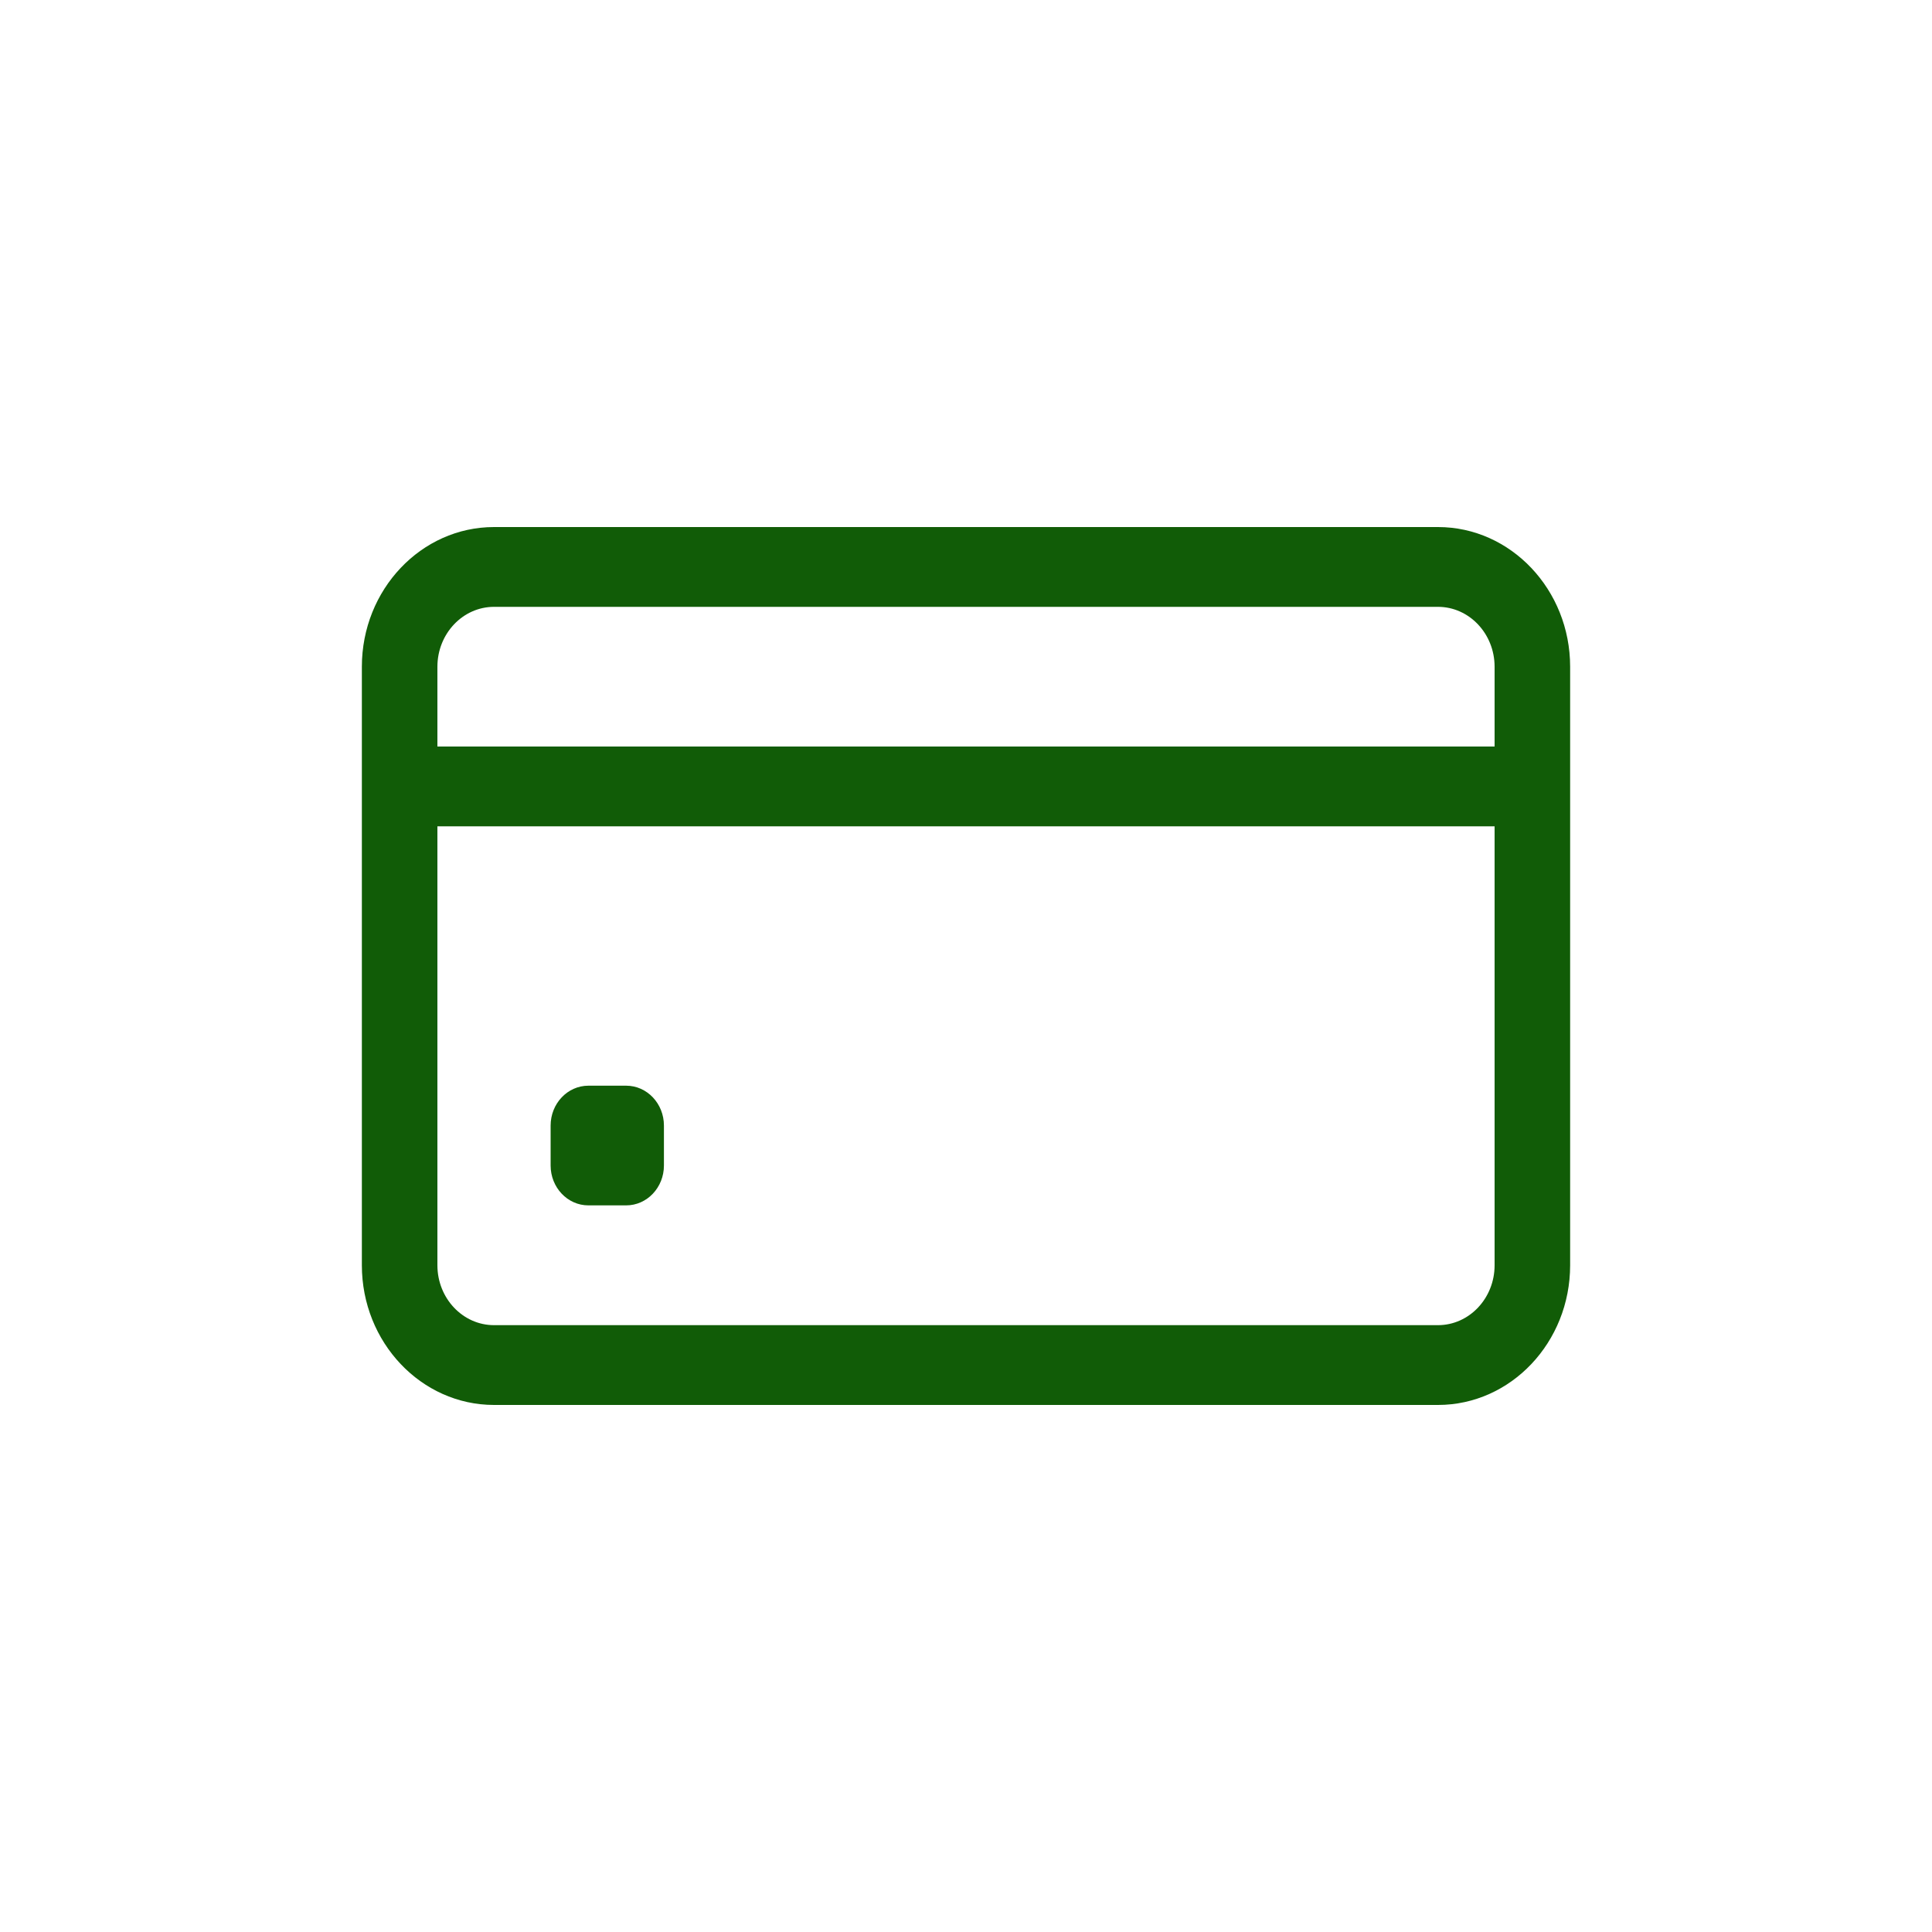 <?xml version="1.0" encoding="utf-8"?>
<!-- Generator: Adobe Illustrator 23.0.0, SVG Export Plug-In . SVG Version: 6.00 Build 0)  -->
<svg version="1.1" id="Layer_1" xmlns="http://www.w3.org/2000/svg" xmlns:xlink="http://www.w3.org/1999/xlink" x="0px" y="0px"
	 viewBox="0 0 200 200" style="enable-background:new 0 0 200 200;" xml:space="preserve">
<style type="text/css">
	.st0{fill:#115C07;}
</style>
<g>
	<path class="st0" d="M64.82,124.78h-3.91c-2.16,0-3.91-1.85-3.91-4.13v-4.13c0-2.28,1.75-4.13,3.91-4.13h3.91
		c2.16,0,3.91,1.85,3.91,4.13v4.13C68.73,122.93,66.98,124.78,64.82,124.78z"/>
	<path class="st0" d="M148.86,54.56H51.14c-7.54,0-13.68,6.48-13.68,14.46v61.96c0,7.97,6.14,14.46,13.68,14.46h97.72
		c7.54,0,13.68-6.48,13.68-14.46V69.02C162.54,61.05,156.4,54.56,148.86,54.56z M51.14,62.82h97.72c3.23,0,5.86,2.78,5.86,6.2v8.26
		H45.28v-8.26C45.28,65.6,47.91,62.82,51.14,62.82z M148.86,137.18H51.14c-3.23,0-5.86-2.78-5.86-6.2V85.54h109.44v45.44
		C154.72,134.4,152.09,137.18,148.86,137.18z"/>
</g>
</svg>
